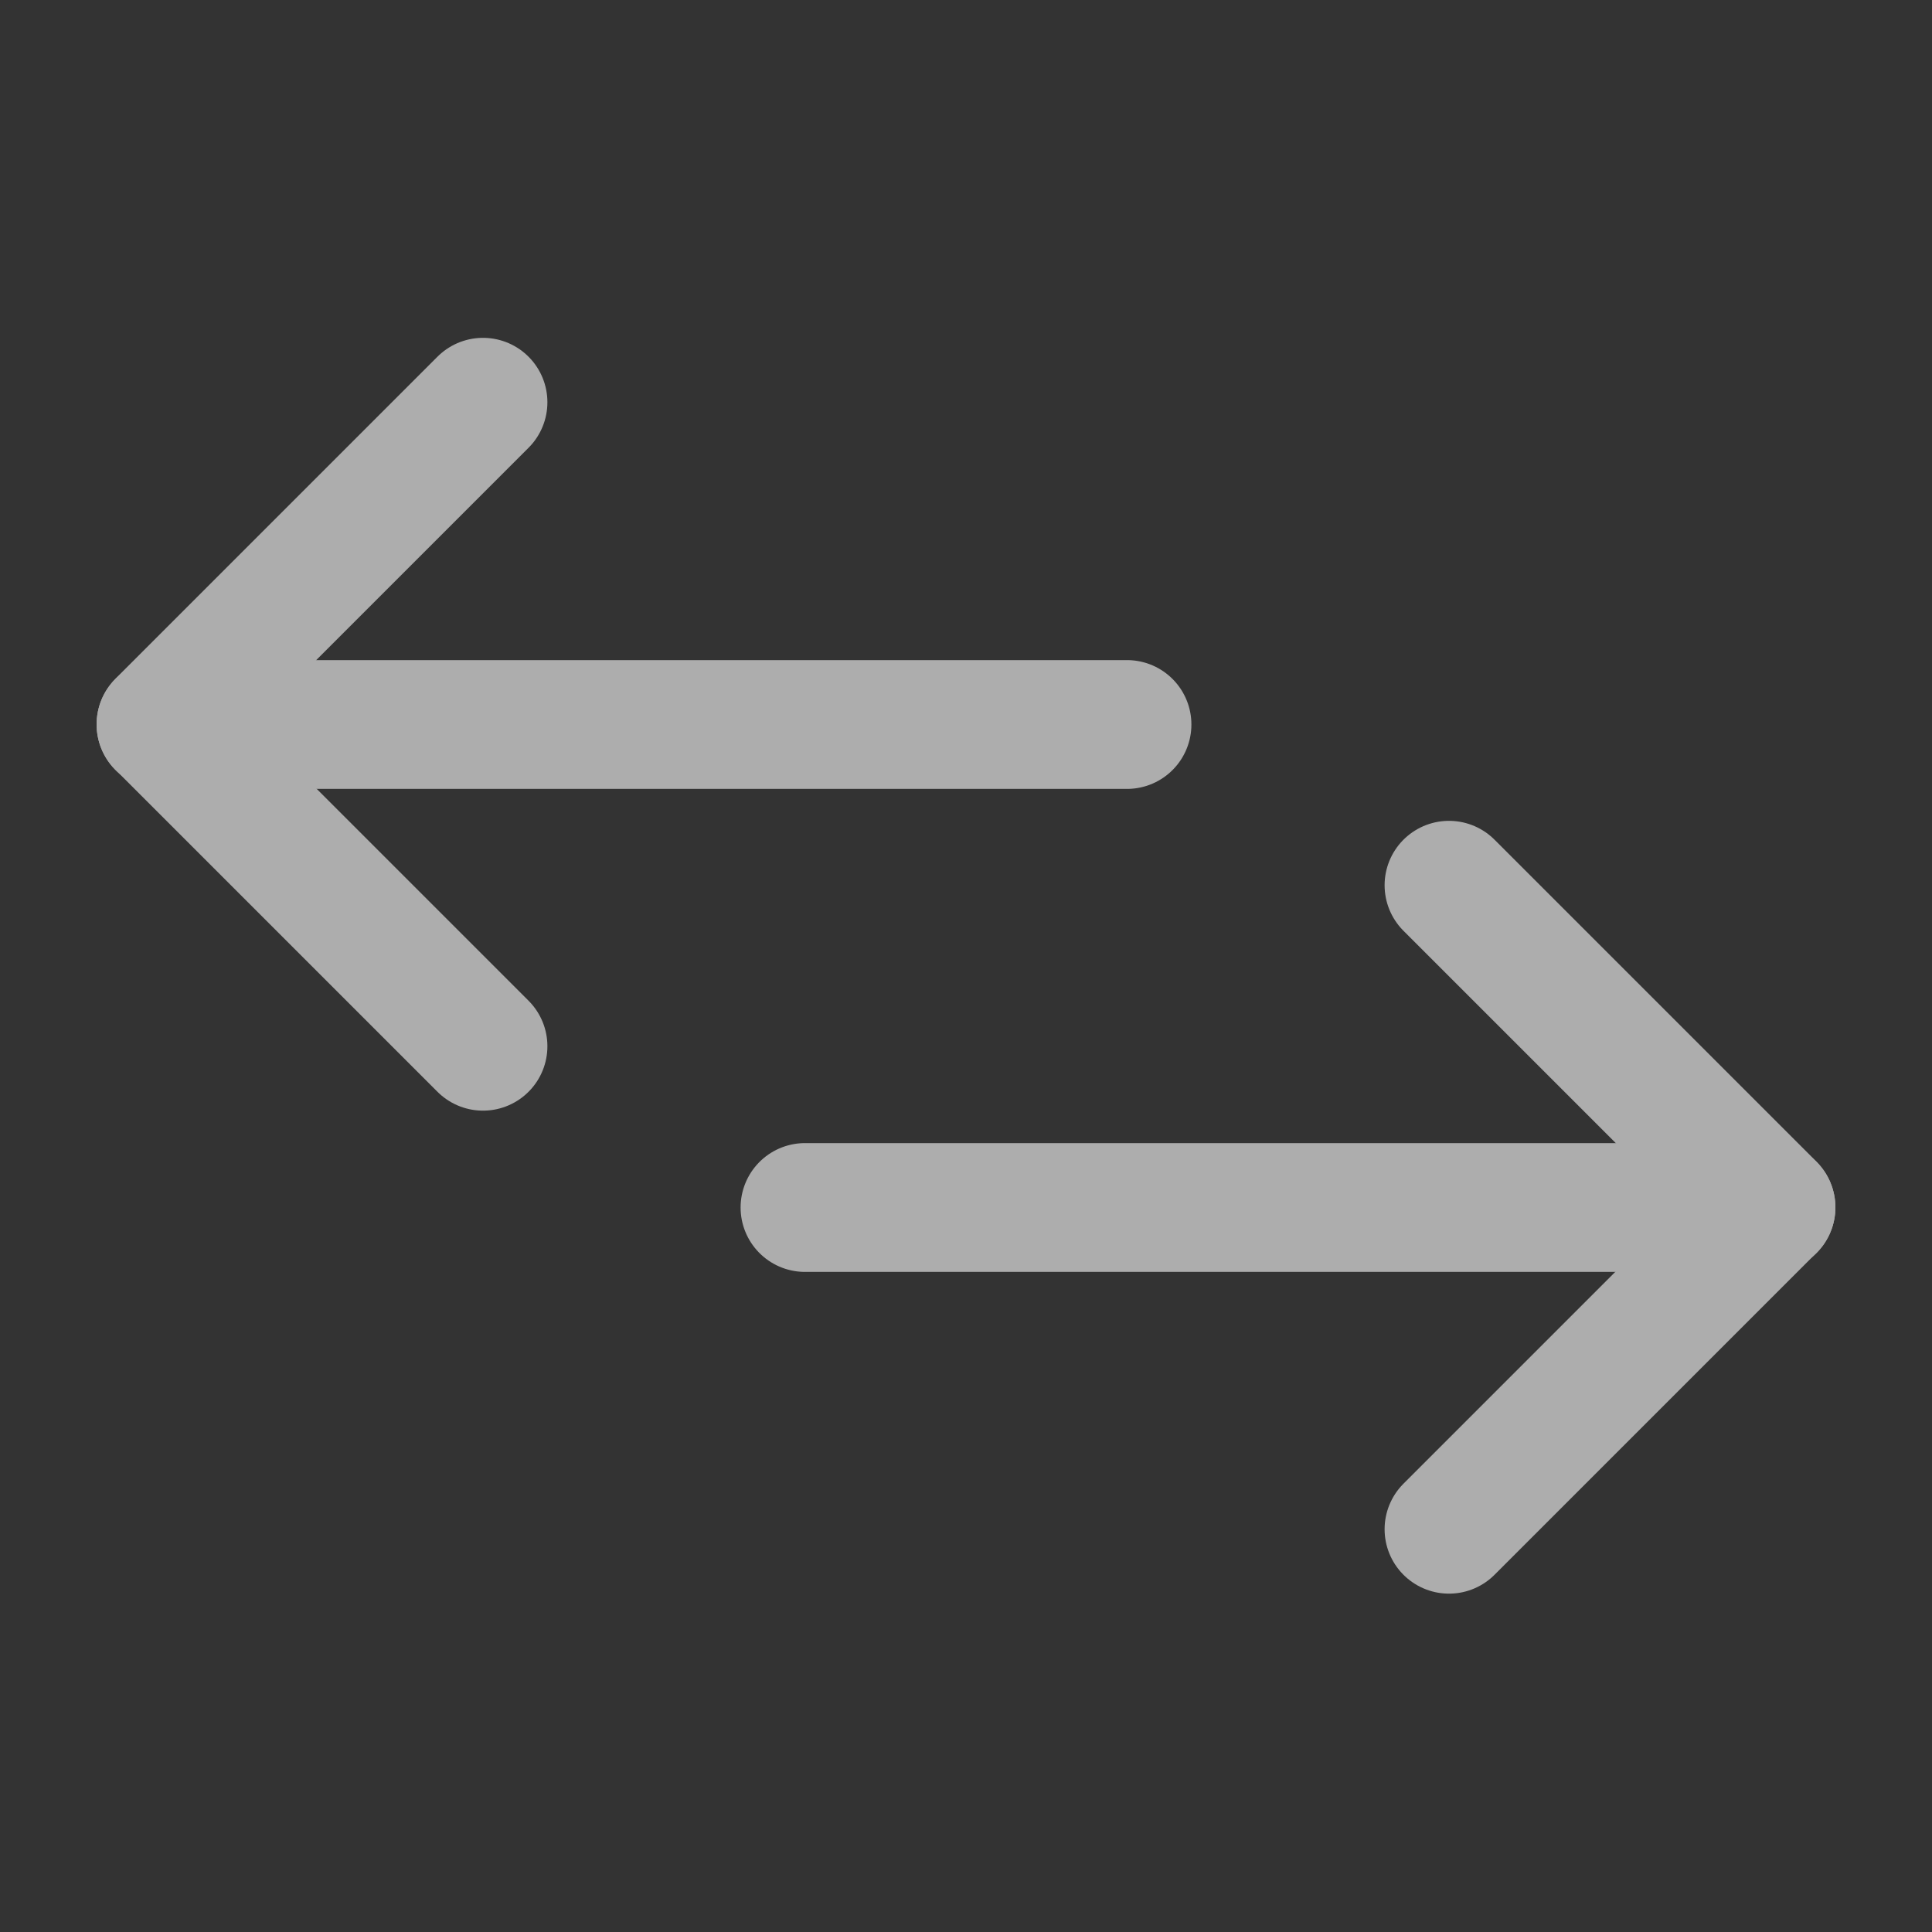 <svg width="15" height="15" viewBox="0 0 15 15" fill="none" xmlns="http://www.w3.org/2000/svg">
  <rect x="0" y="0" width="15" height="15" fill="#333333" stroke="none"/>
  <g opacity="0.6">
    <path d="M3.75 8.123L1.25 5.623L3.75 3.123" stroke="#fff" stroke-linecap="round"
      stroke-linejoin="round" />
    <path d="M1.25 5.625H8.75" stroke="#fff" stroke-miterlimit="10" stroke-linecap="round" />
    <path d="M11.25 11.873L13.75 9.373L11.25 6.873" stroke="#fff" stroke-linecap="round"
      stroke-linejoin="round" />
    <path d="M13.75 9.375H6.25" stroke="#fff" stroke-miterlimit="10" stroke-linecap="round" />
  </g>
</svg>